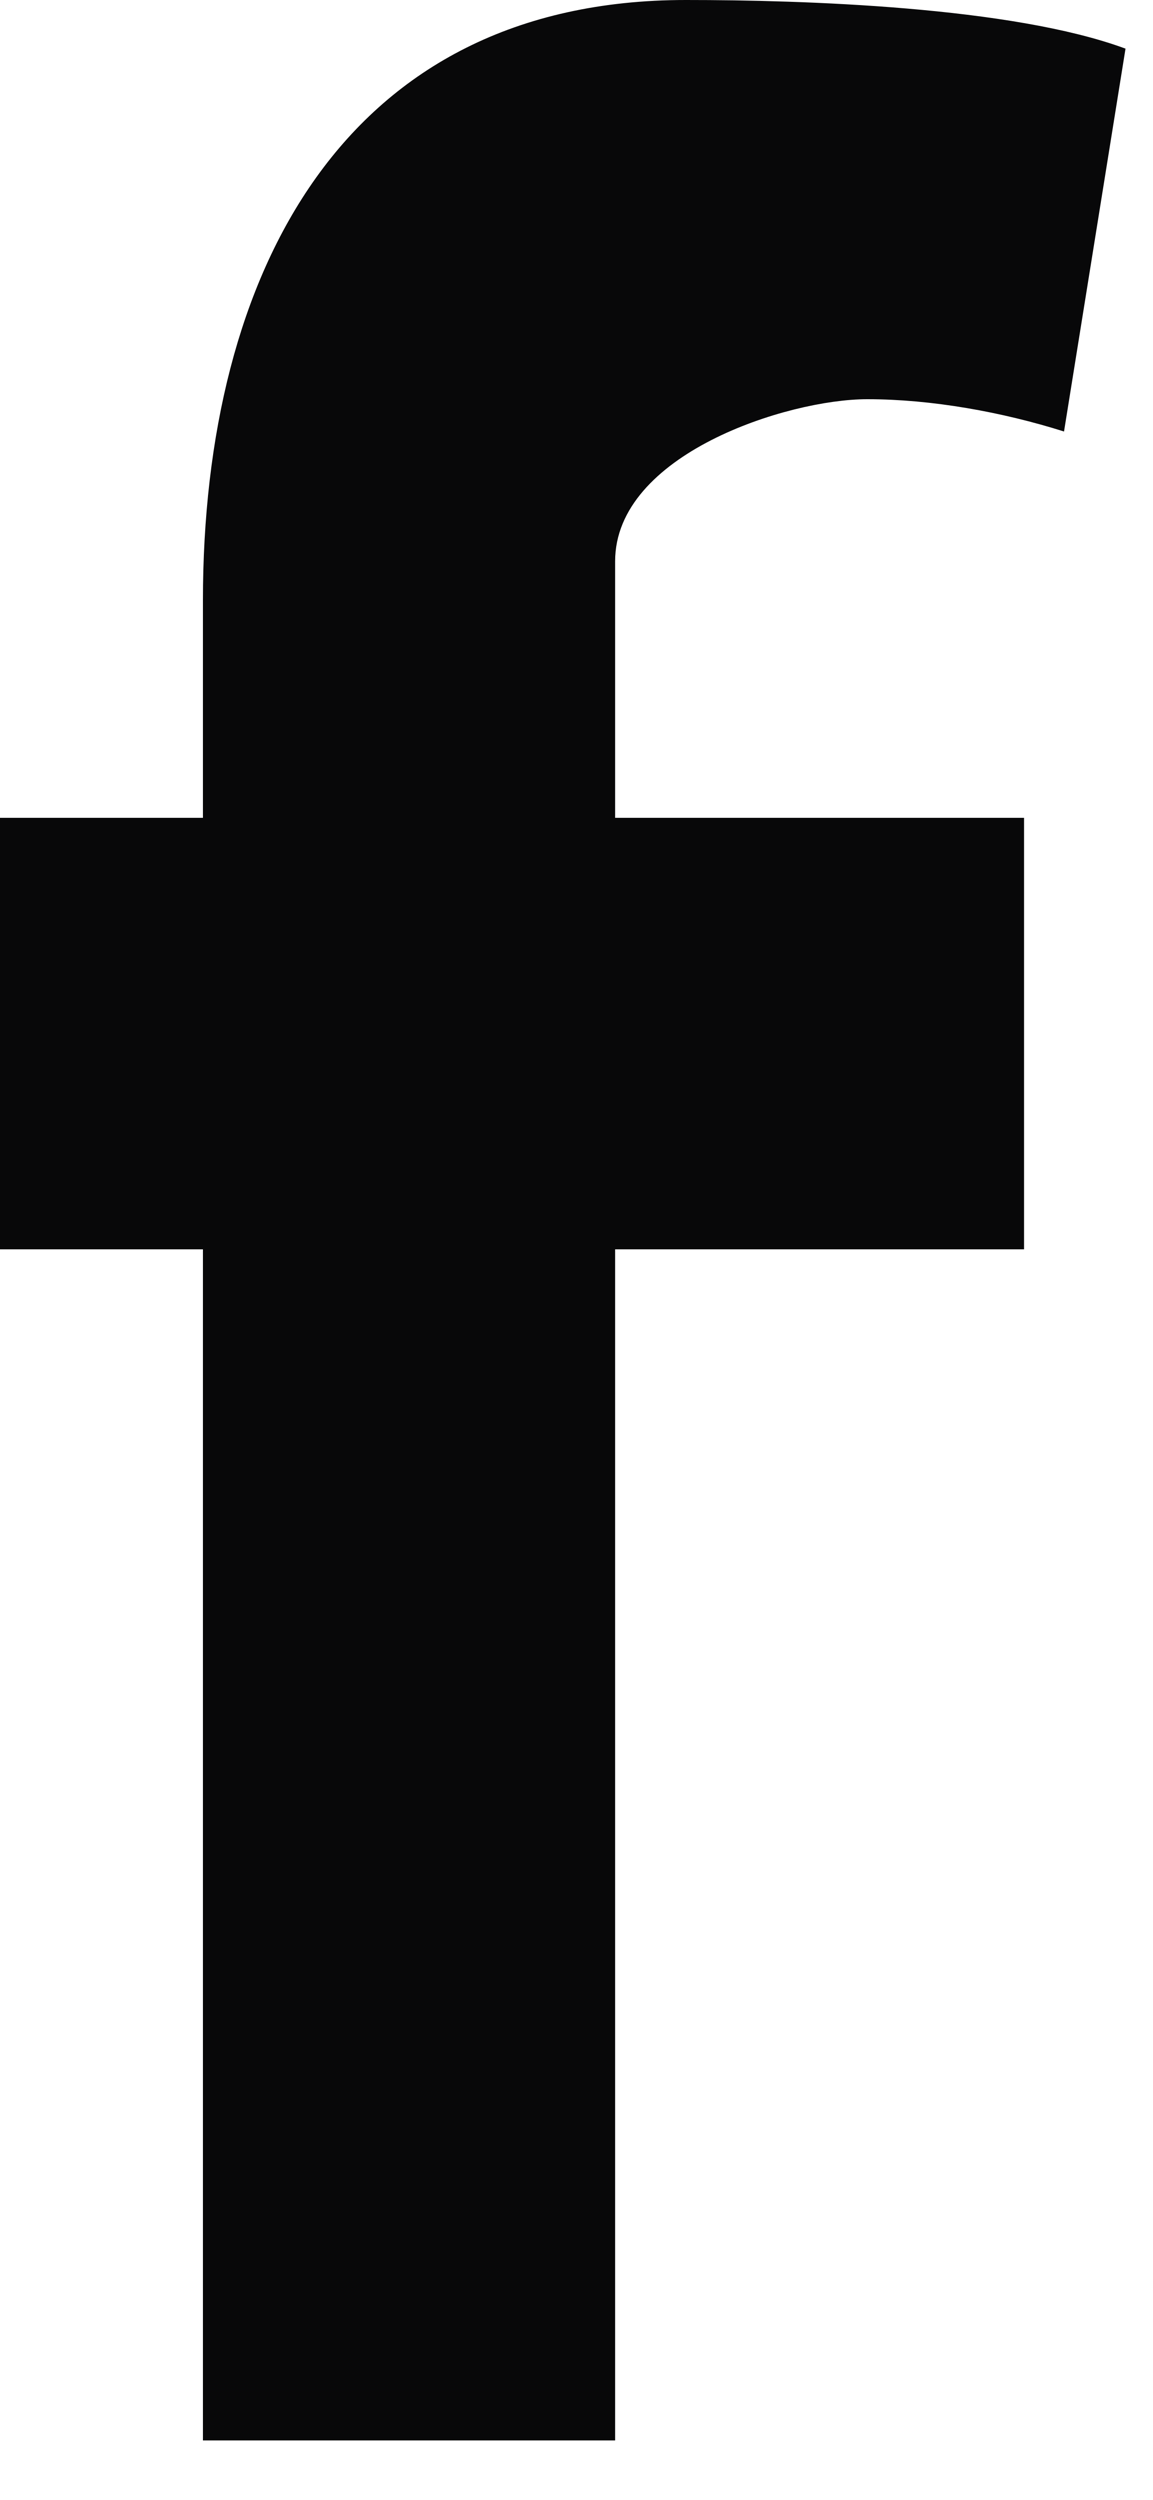 <svg width="6" height="13" viewBox="0 0 6 13" fill="none" xmlns="http://www.w3.org/2000/svg">
<path fill-rule="evenodd" clip-rule="evenodd" d="M5.537 2.244C5.217 2.143 4.849 2.076 4.513 2.076C4.097 2.076 3.201 2.363 3.201 2.919V4.253H5.329V6.497H3.201V12.691H1.056V6.497H0V4.253H1.056V3.122C1.056 1.418 1.792 0 3.569 0C4.177 0 5.265 0.034 5.857 0.253L5.537 2.244Z" fill="#080809"/>
</svg>
